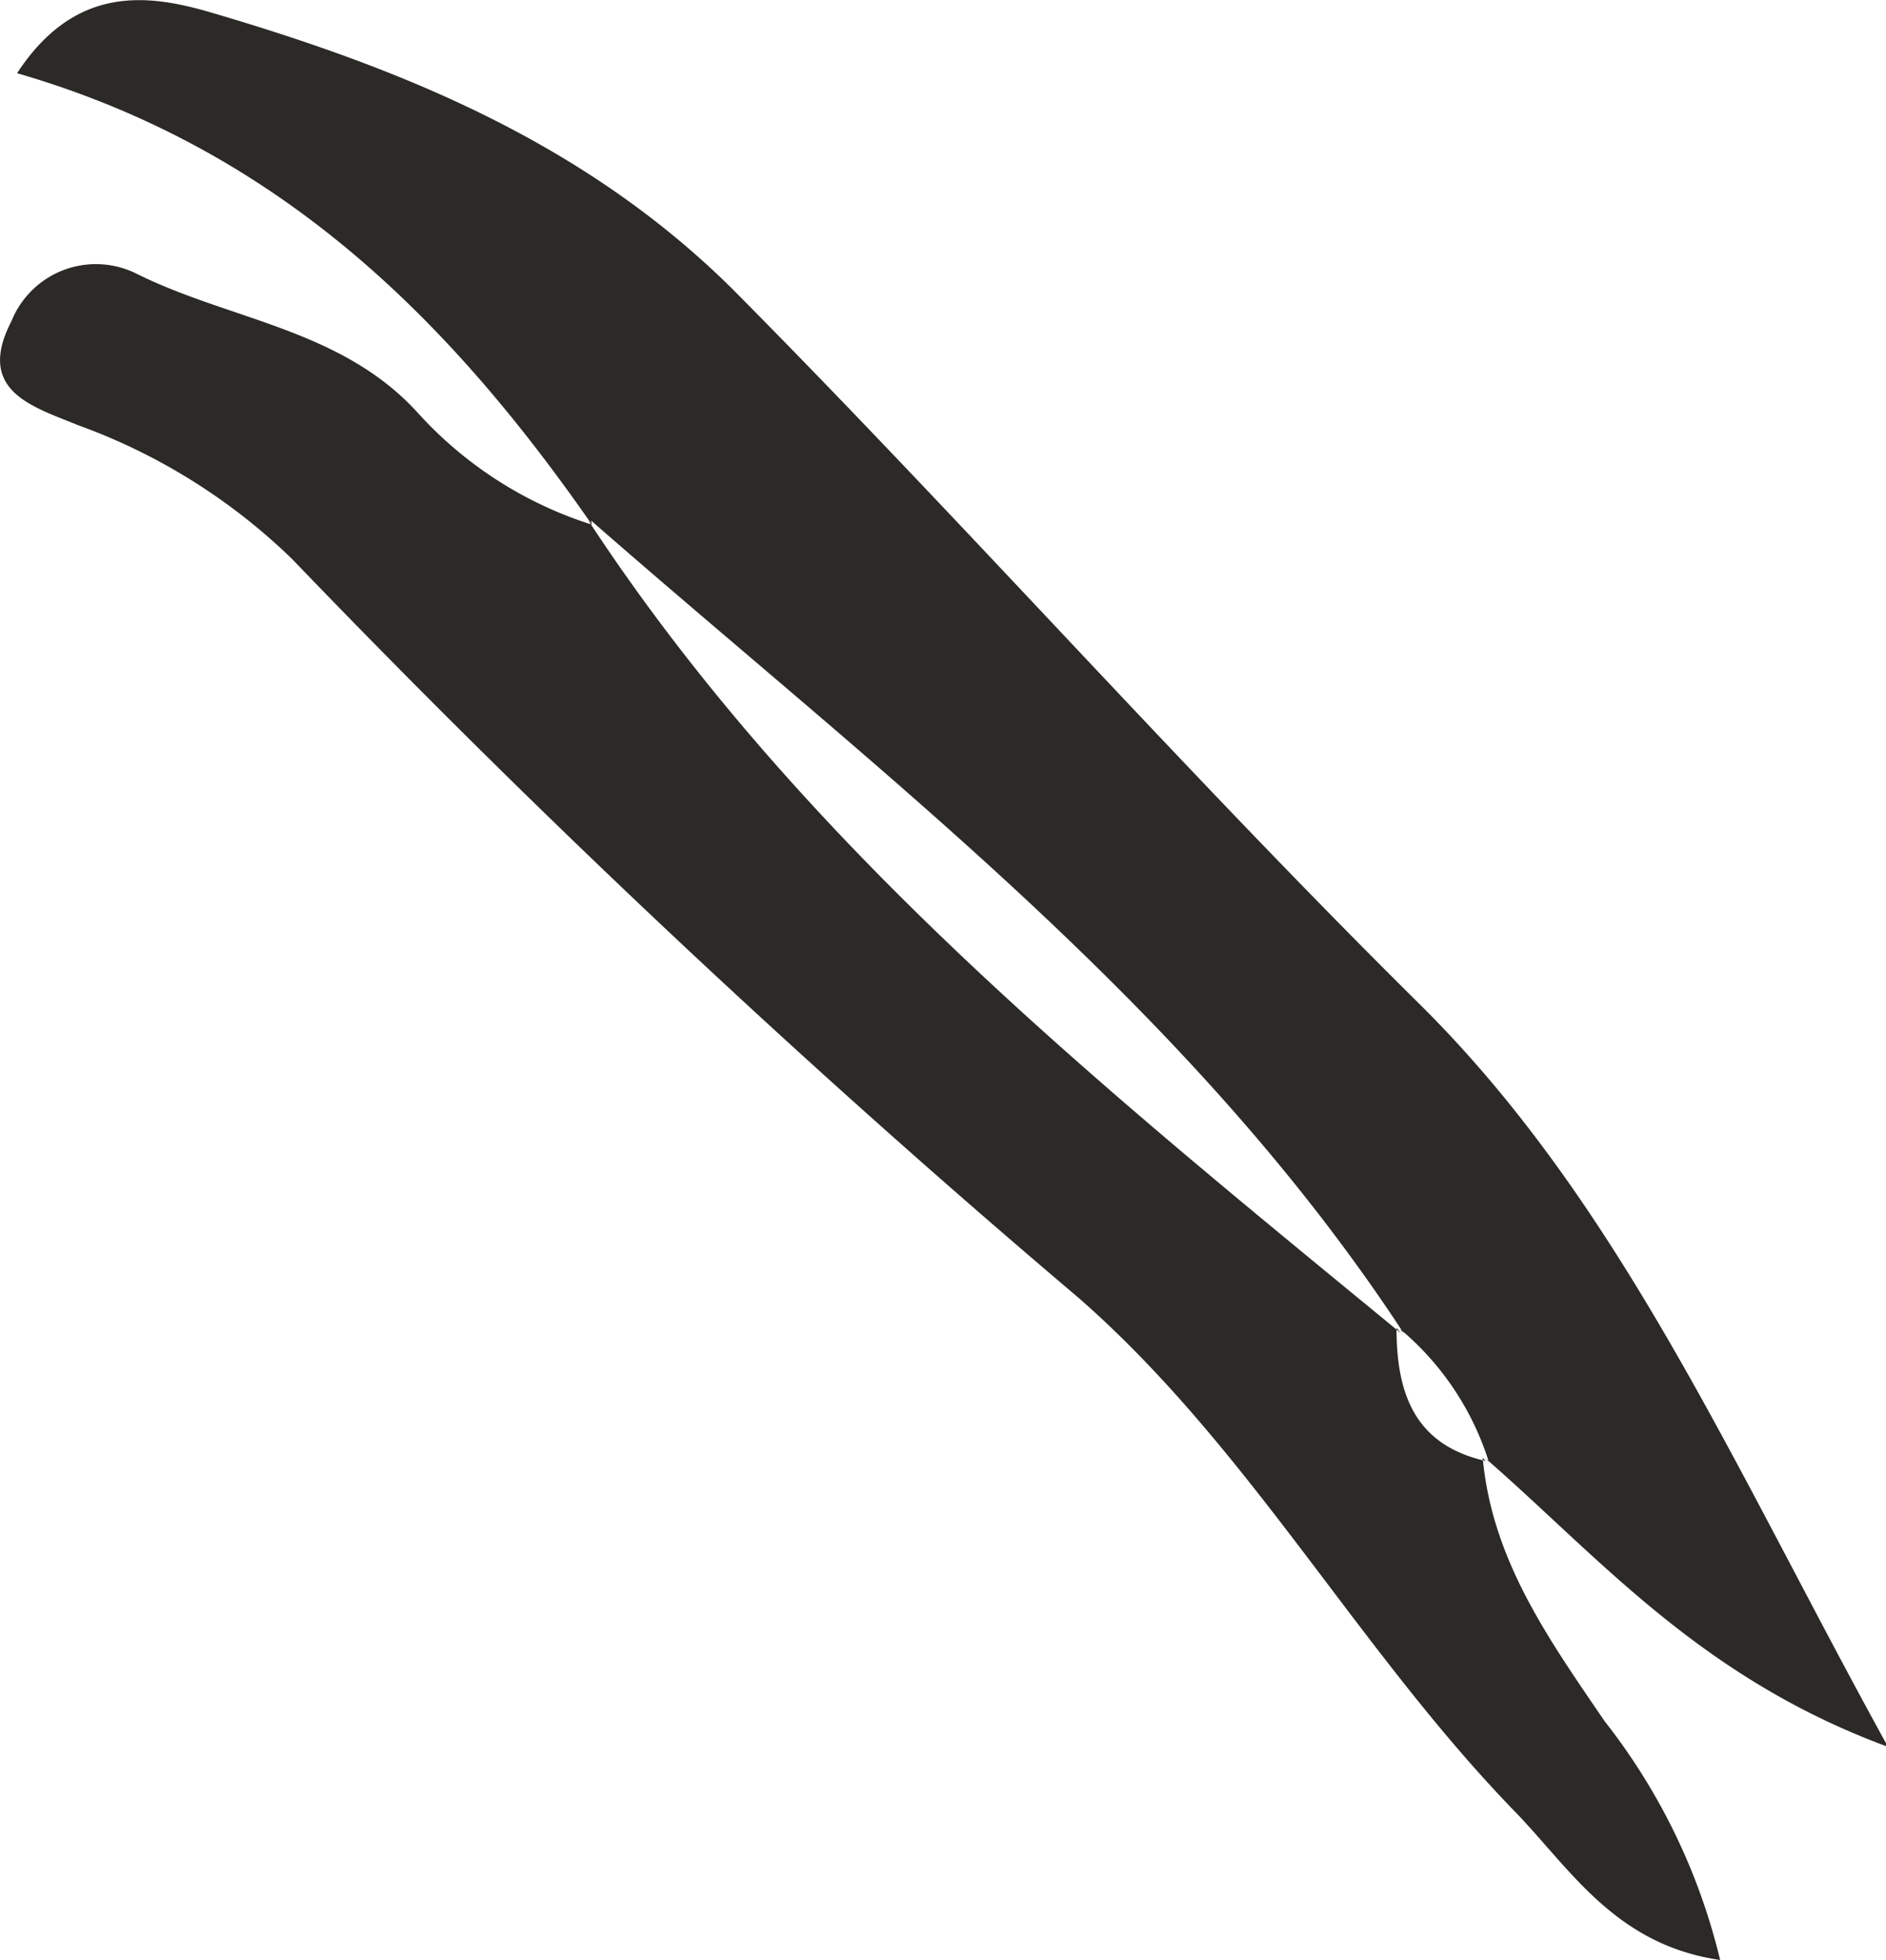 <svg xmlns="http://www.w3.org/2000/svg" viewBox="0 0 46.39 48.19"><defs><style>.cls-1{fill:#2c2a26;}</style></defs><title>Asset 6f1</title><g id="Layer_2" data-name="Layer 2"><g id="Layer_1-2" data-name="Layer 1"><path class="cls-1" d="M14.56,12.9C11.06,7.87,6.88,3.67.42,1.8,1.86-.4,3.67-.14,5.2.31,9.9,1.69,14.38,3.51,18,7.09,23.74,12.87,29.16,19,35,24.77c4.9,4.89,7.67,11.35,11.44,18.18-4.64-1.71-7.1-4.66-9.92-7.11l.1.1a7,7,0,0,0-2.19-3.27l.11.13c-5.28-8.07-12.91-13.8-20-20Z"/><path class="cls-1" d="M36.47,35.84c.23,2.52,1.63,4.47,3,6.48a15.25,15.25,0,0,1,2.84,5.87c-2.55-.37-3.66-2.2-5-3.6-3.9-4-6.57-9-10.78-12.68A259.24,259.24,0,0,1,7.18,13.74a14.75,14.75,0,0,0-5.27-3.29C.82,10-.61,9.62.28,7.9A2.24,2.24,0,0,1,3.36,6.73c2.29,1.14,5,1.35,6.88,3.38a9.75,9.75,0,0,0,4.32,2.79l-.1-.12c5.28,8.06,12.7,14,20,20l-.11-.13c0,1.59.43,2.87,2.19,3.27Z"/></g></g></svg>